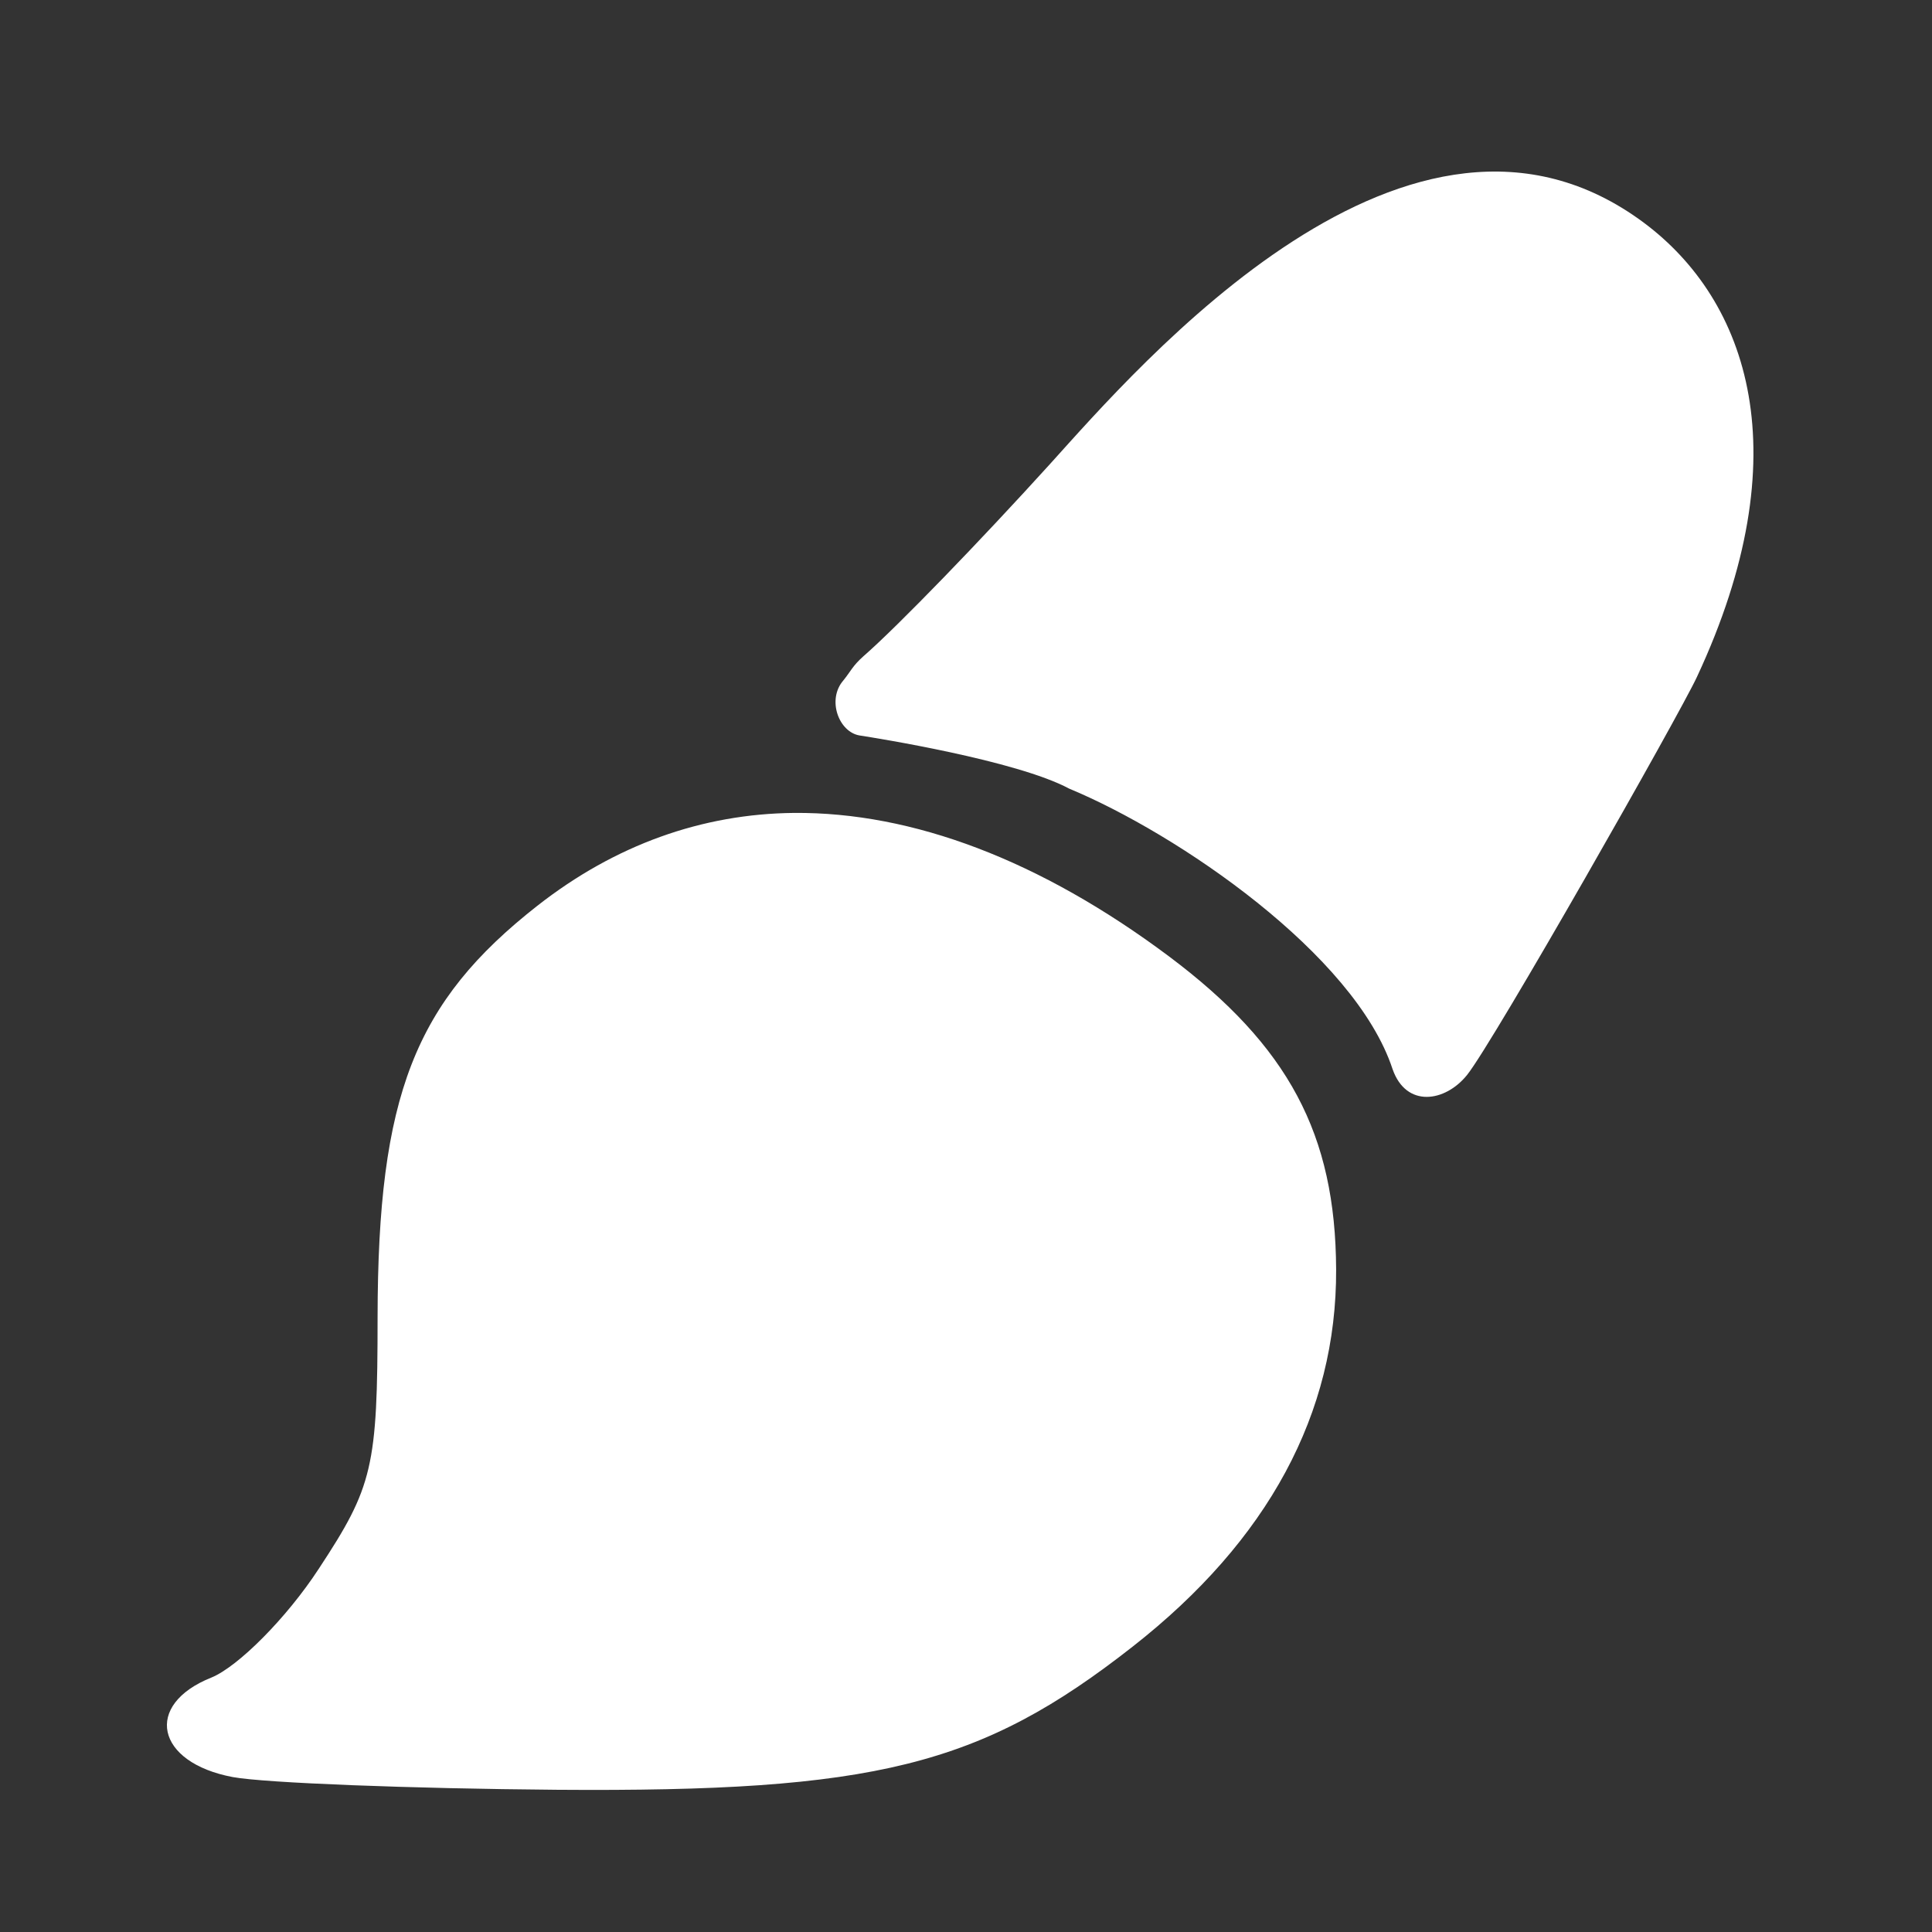 <?xml version="1.0" encoding="utf-8"?>
<!-- Generator: Adobe Illustrator 28.1.0, SVG Export Plug-In . SVG Version: 6.00 Build 0)  -->
<svg version="1.1"
	 id="svg8" xmlns:inkscape="http://www.inkscape.org/namespaces/inkscape" xmlns:rdf="http://www.w3.org/1999/02/22-rdf-syntax-ns#" xmlns:cc="http://creativecommons.org/ns#" xmlns:dc="http://purl.org/dc/elements/1.1/" xmlns:svg="http://www.w3.org/2000/svg" xmlns:sodipodi="http://sodipodi.sourceforge.net/DTD/sodipodi-0.dtd"
	 xmlns="http://www.w3.org/2000/svg" xmlns:xlink="http://www.w3.org/1999/xlink" x="0px" y="0px" viewBox="0 0 42.5 42.5"
	 style="enable-background:new 0 0 42.5 42.5;" xml:space="preserve">
<rect x="0" y="0" width="42.5" height="42.5" fill="#333333" stroke="none"/>
<style type="text/css">
	.st0{fill:#E5E5E5;fill-opacity:0;}
	.st1{fill:#FFFFFF;}
</style>
<sodipodi:namedview  bordercolor="#666666" borderopacity="1.0" gridtolerance="10.0" guidetolerance="10.0" id="base" inkscape:current-layer="layer1-4" inkscape:cx="27.798135" inkscape:cy="22.671611" inkscape:document-units="mm" inkscape:pagecheckerboard="1" inkscape:pageopacity="0.0" inkscape:pageshadow="2" inkscape:snap-global="true" inkscape:window-height="1057" inkscape:window-maximized="1" inkscape:window-width="1920" inkscape:window-x="-8" inkscape:window-y="1072" inkscape:zoom="11.313709" objecttolerance="10.0" pagecolor="#ffffff" showgrid="true" units="px">
	<inkscape:grid  id="grid3713" spacingx="2.117" spacingy="2.117" type="xygrid"></inkscape:grid>
</sodipodi:namedview>
<path class="st0" d="M39.1,42.4H3.7c-2,0-3.6-1.6-3.6-3.6V3.6c0-2,1.6-3.6,3.6-3.6h35.4c2,0,3.6,1.6,3.6,3.6v35.4
	C42.5,40.8,41,42.4,39.1,42.4z"/>
<g id="layer1" transform="translate(0,-288.533)" inkscape:groupmode="layer" inkscape:label="Layer 1">
	<g id="layer1-4" transform="matrix(0.065,0,0,0.065,-0.17,277.861)" inkscape:label="Layer 1">
		<g id="layer1-2" transform="matrix(1,0,0,1,3.1924033e-5,1.4288106e-4)" inkscape:label="Layer 1">
			<path id="path3788" inkscape:connector-curvature="0" class="st1" d="M357.9,321.3c-23.3,25.7-51.5,54.9-63.1,65
				c-3.7,3.3-4.2,5-6.8,8.2c-5.6,6.5-1.5,17.5,5.6,18.6c5.2,0.8,53,8.4,70.9,18c36.6,15.2,96.6,56,109.4,94.9
				c4.6,13.2,17.8,11.2,25.2,2c9-11.2,71.9-122,77.8-134.7c35.3-75.6,17.3-127.4-17.9-153.7C480,180.7,388.1,287.9,357.9,321.3z
				 M271.4,439.3c-31.2,0.3-60.6,10.8-86.9,31.4c-41.6,32.6-54,64.3-54.1,139.2c0,50.8-1.6,57.4-19.9,85.2
				c-10.9,16.7-27.3,33.1-36.3,36.8c-23.1,9.2-18.9,28.8,7.2,33.7c10.9,2,60.3,3.9,109.7,4.3c107.5,0.8,143.3-8,194.9-48.5
				c45.8-35.9,69-78.9,68.8-127.6c-0.2-45.8-16.1-75.6-56.5-105.9C354.6,455.2,311.4,439,271.4,439.3z"/>
		</g>
	</g>
</g>
</svg>
